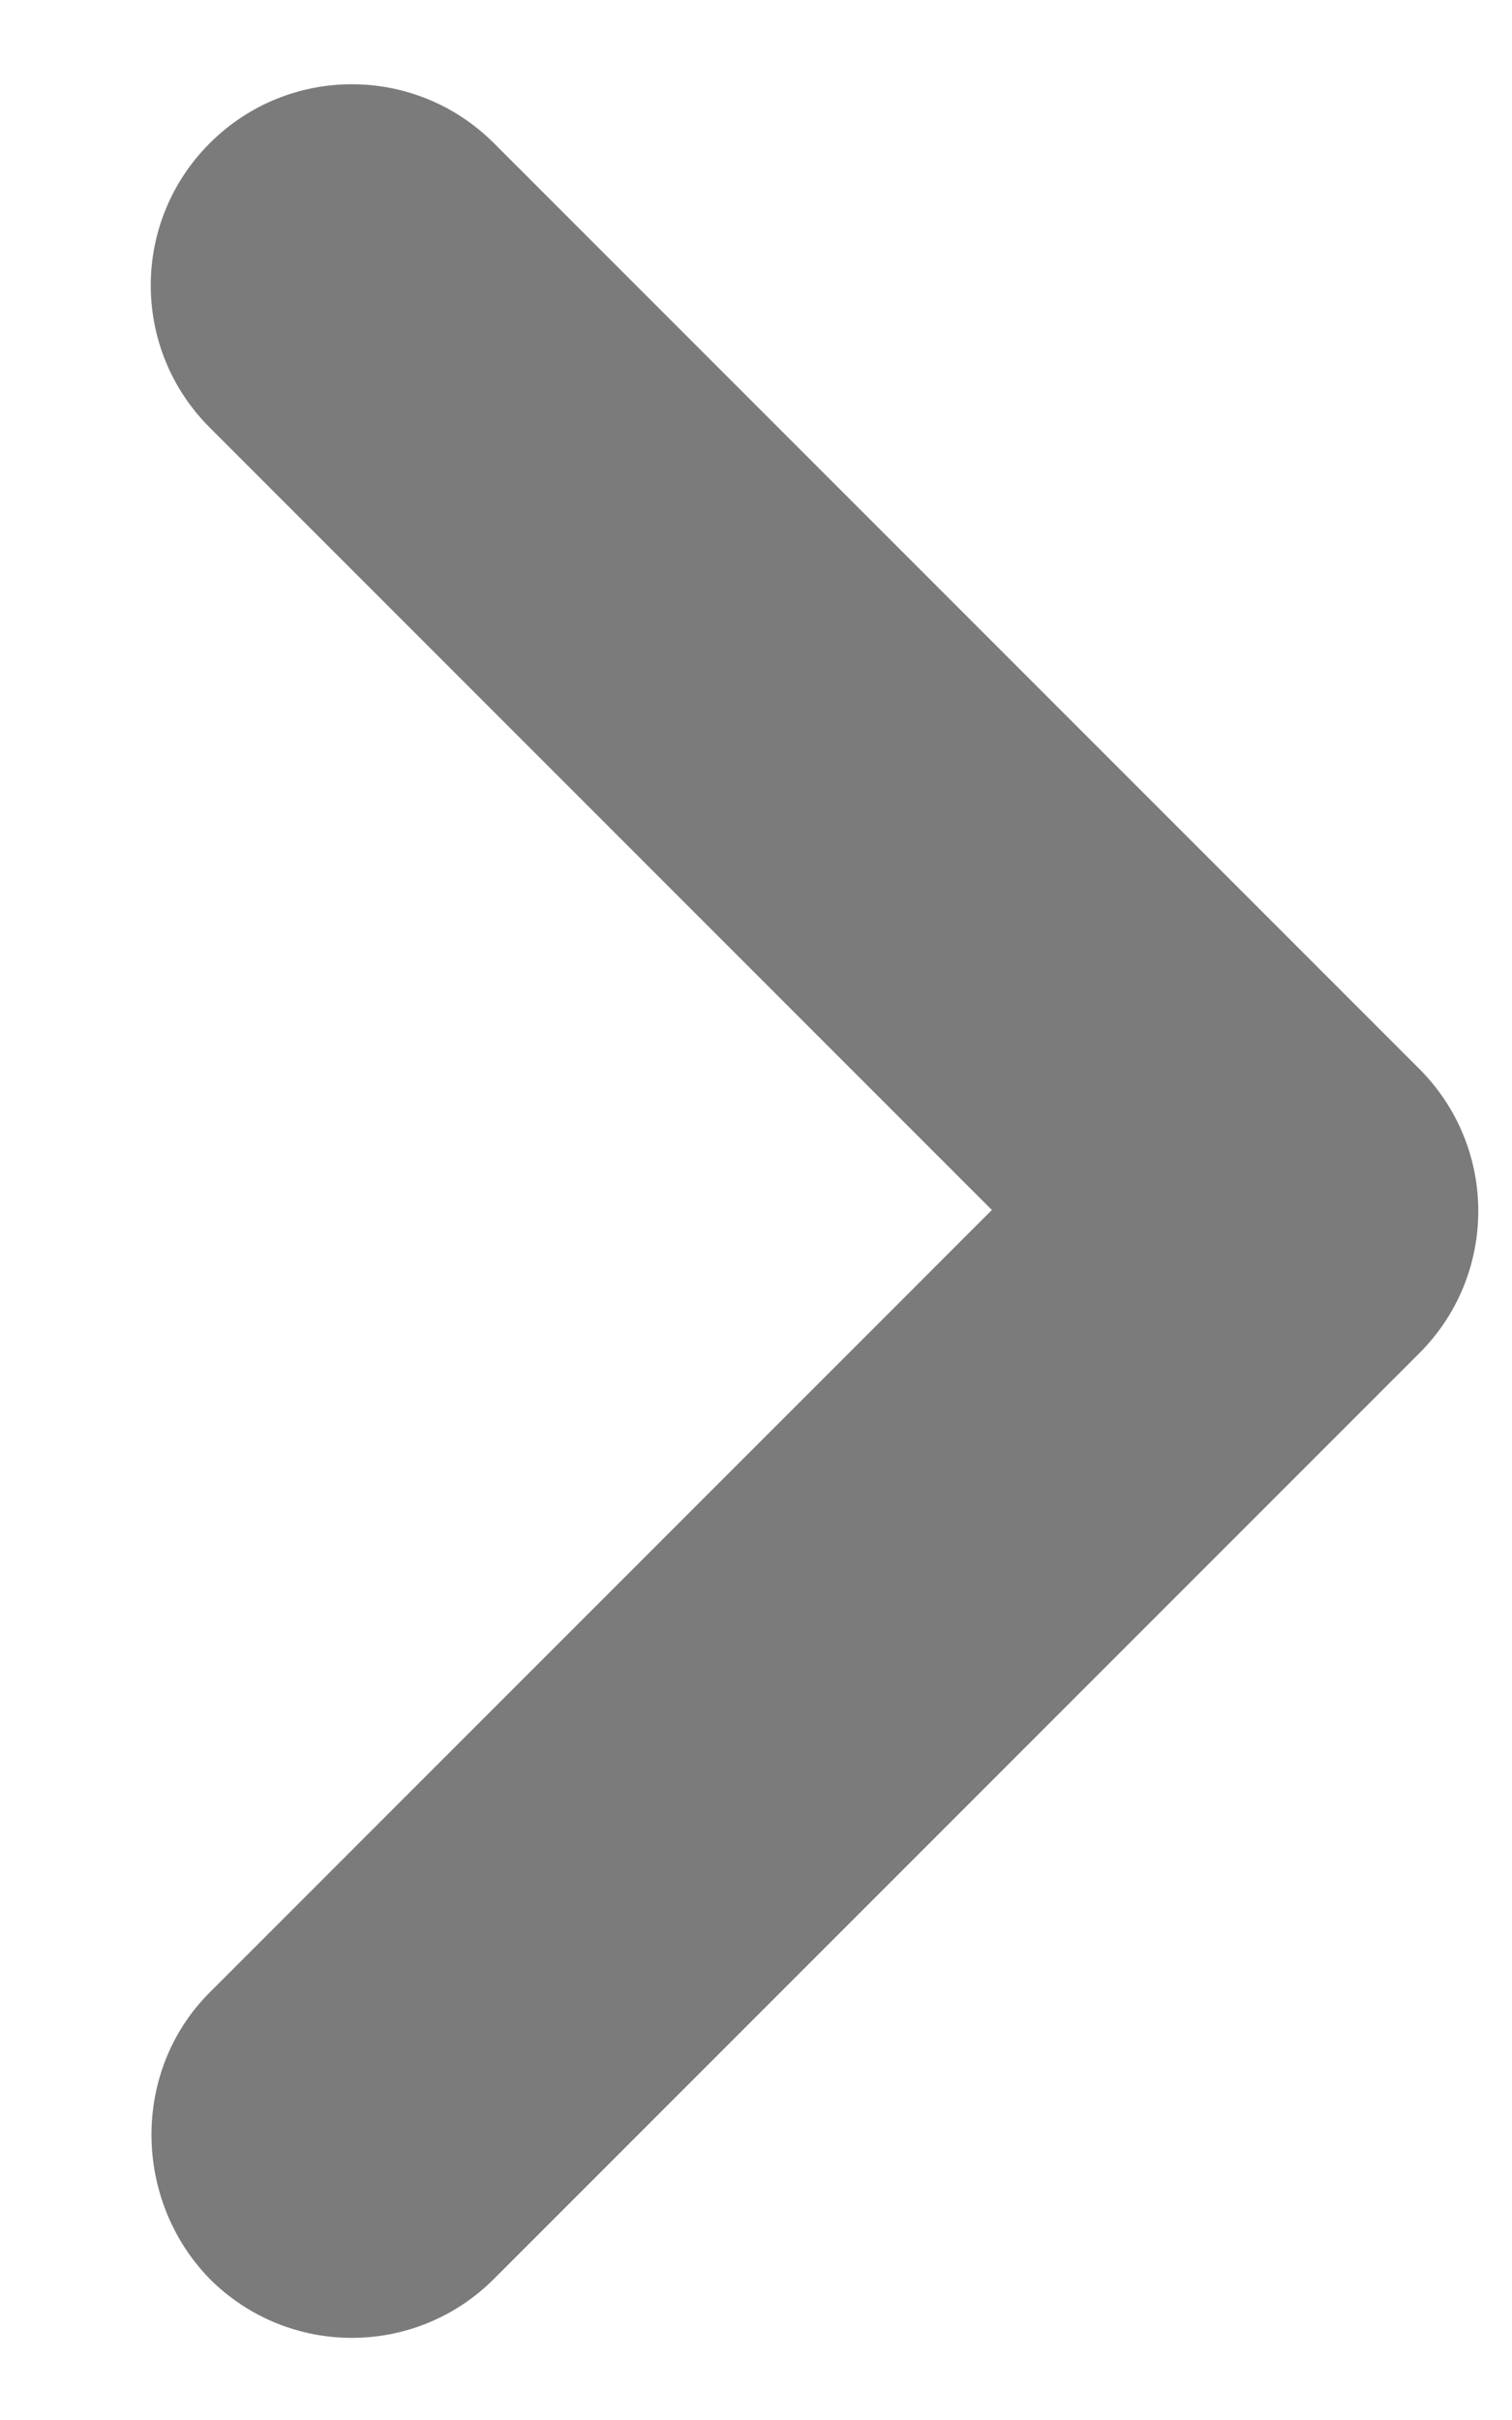 <svg width="10" height="16" viewBox="0 0 10 16" fill="none" xmlns="http://www.w3.org/2000/svg">
<path d="M1.387 13.173L6.56 8L1.387 2.827C0.867 2.307 0.867 1.467 1.387 0.947C1.907 0.427 2.747 0.427 3.267 0.947L9.387 7.067C9.907 7.587 9.907 8.427 9.387 8.947L3.267 15.067C2.747 15.587 1.907 15.587 1.387 15.067C0.88 14.547 0.867 13.693 1.387 13.173Z" fill="#7B7B7B"/>
</svg>

